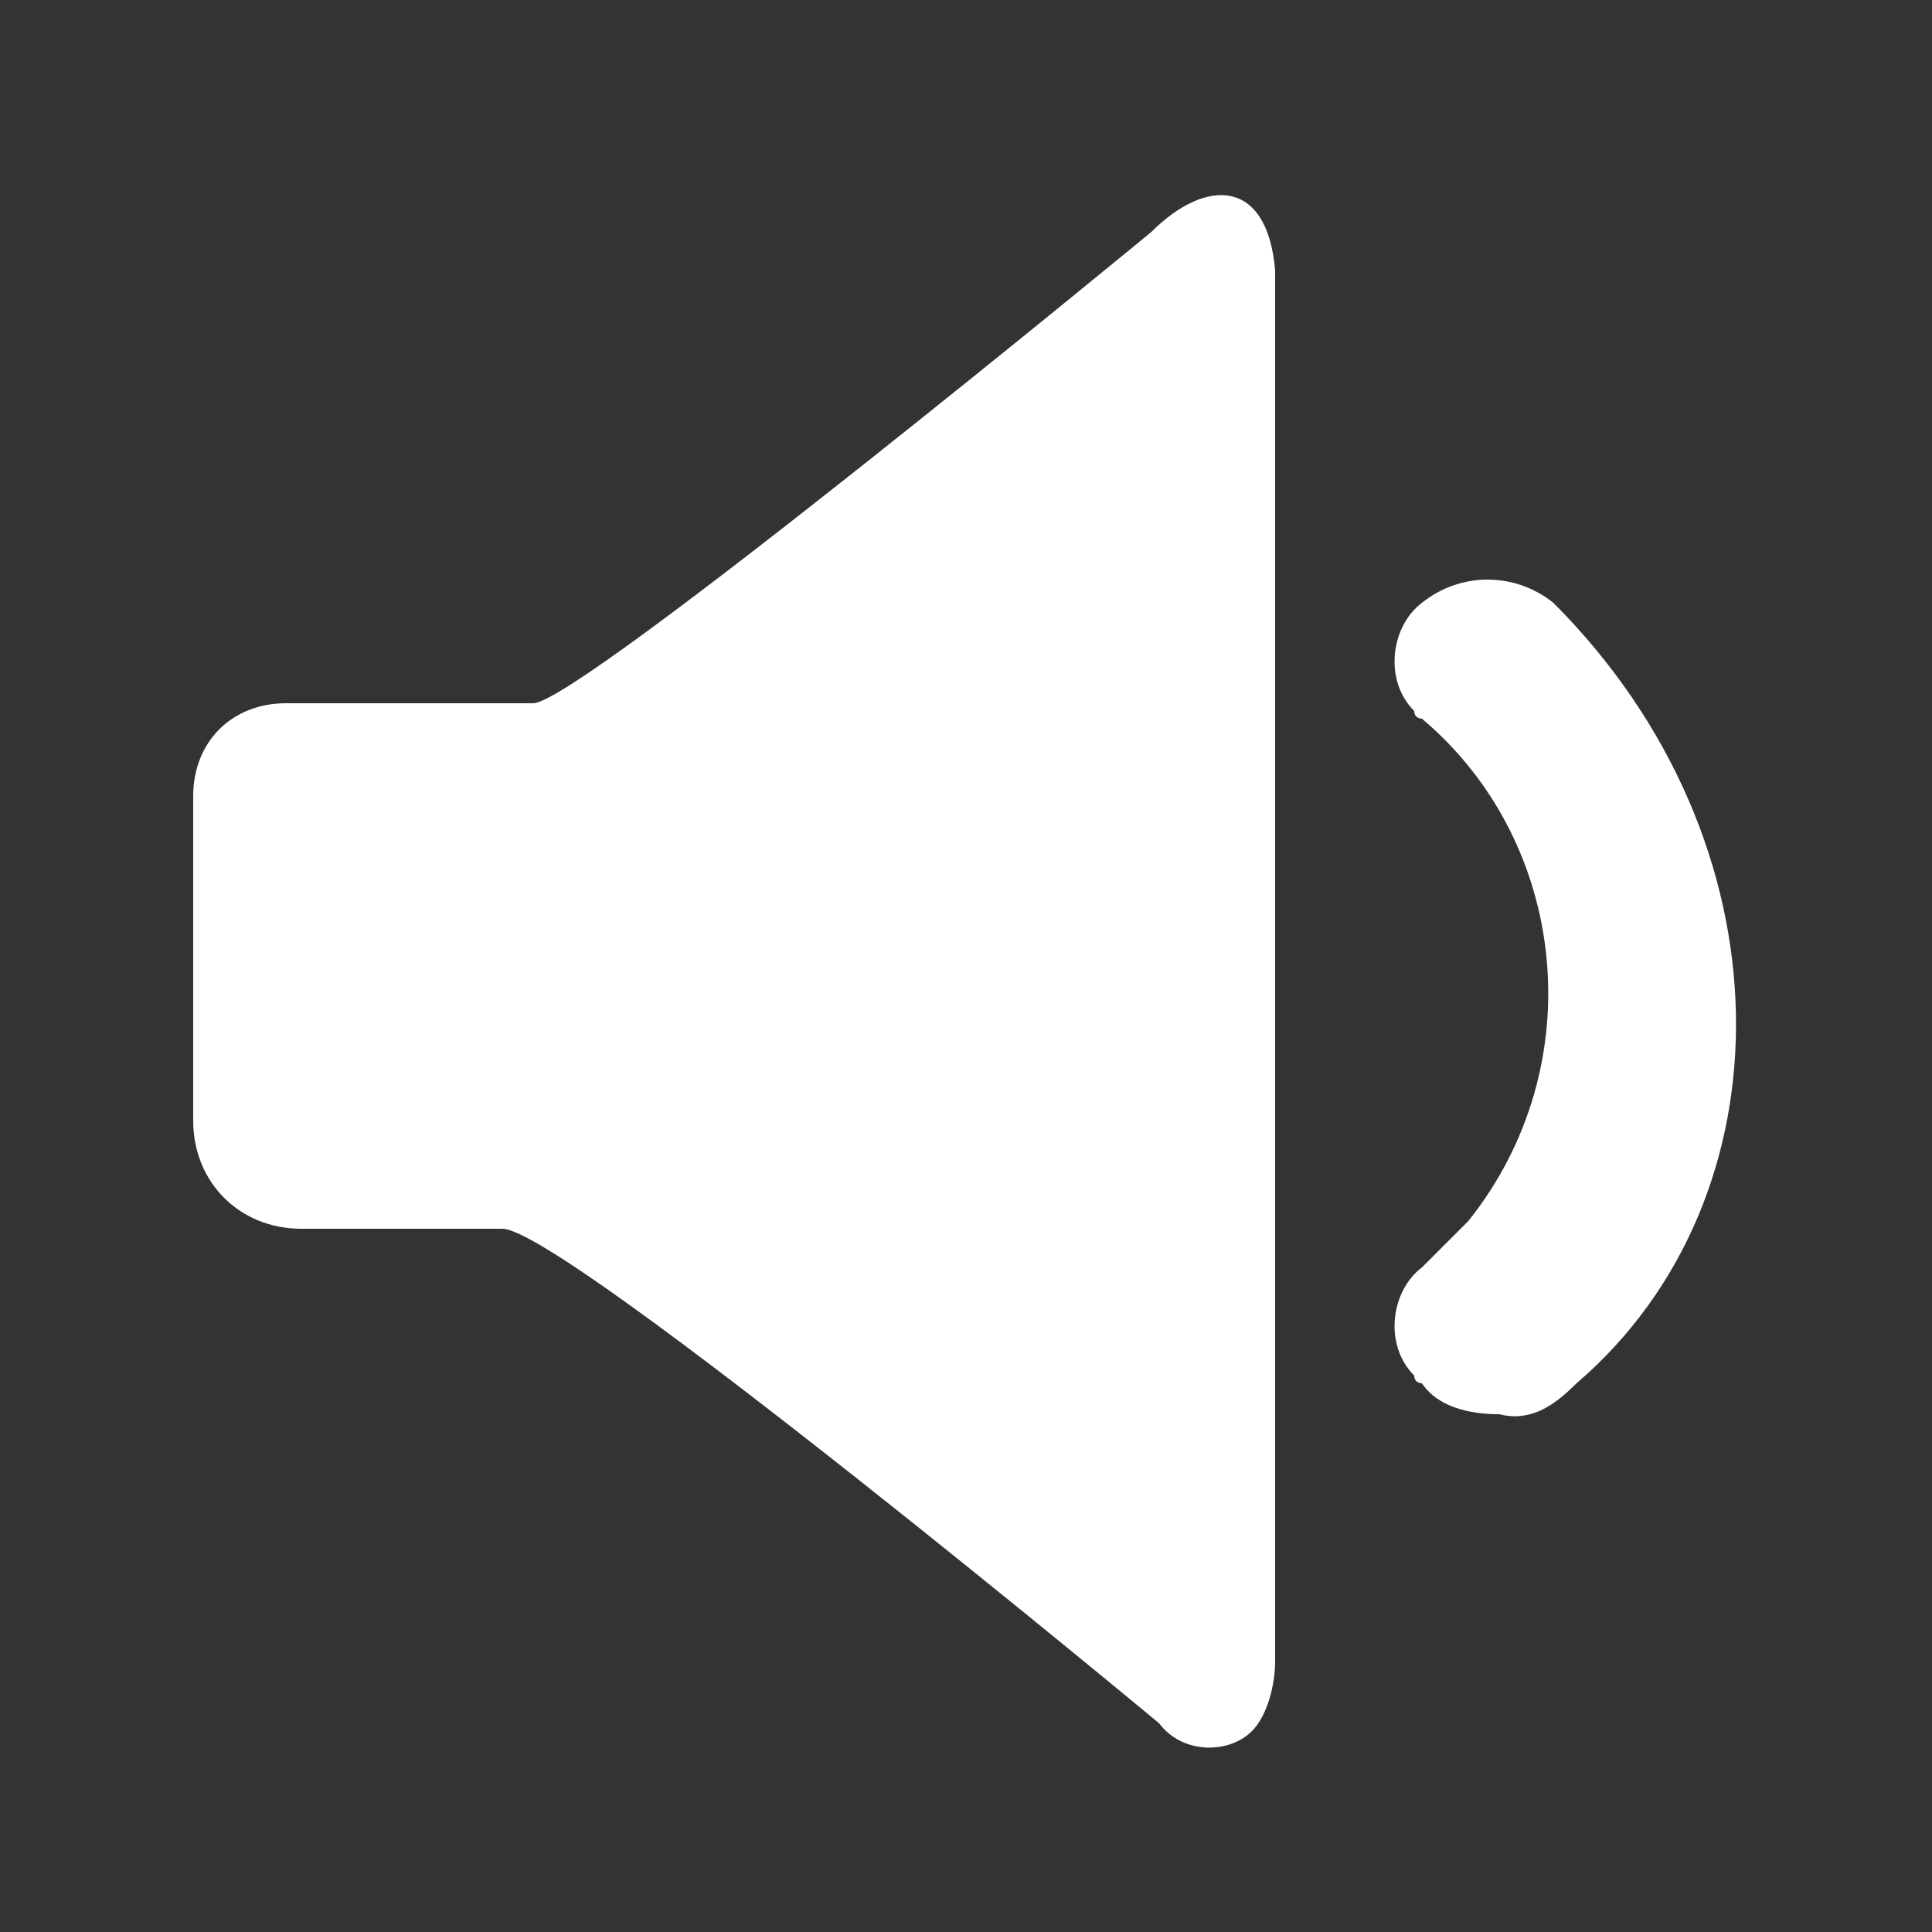 <?xml version="1.0" encoding="utf-8"?>
<!-- Generator: Adobe Illustrator 21.1.0, SVG Export Plug-In . SVG Version: 6.00 Build 0)  -->
<svg version="1.1" id="Слой_1" xmlns="http://www.w3.org/2000/svg" xmlns:xlink="http://www.w3.org/1999/xlink" x="0px" y="0px"
	 viewBox="0 0 25 25" style="enable-background:new 0 0 25 25;" xml:space="preserve">
<rect x="0" y="0" width="25" height="25" fill="#333333" stroke="none"/>
<style type="text/css">
	.st0{fill:#FFFFFF;}
</style>
<path class="st0" d="M20.1,7.8c-0.5-0.4-1.2-0.4-1.7,0c-0.4,0.3-0.5,1-0.1,1.4c0,0.1,0.1,0.1,0.1,0.1c1.9,1.6,2.2,4.5,0.6,6.5
	c-0.2,0.2-0.4,0.4-0.6,0.6c-0.4,0.3-0.5,1-0.1,1.4c0,0.1,0.1,0.1,0.1,0.1c0.2,0.3,0.6,0.4,1,0.4c0.4,0.1,0.7-0.1,1-0.4
	C23.2,15.5,23.2,10.9,20.1,7.8z M14.9,3c0,0-7.4,6.1-8,6.1H3.7c-0.7,0-1.2,0.5-1.2,1.2c0,0,0,0,0,0v4.2c0,0.8,0.6,1.4,1.4,1.4h2.6
	c0.8,0,8.5,6.4,8.5,6.4c0.3,0.4,0.9,0.4,1.2,0.1c0.2-0.2,0.3-0.6,0.3-0.9V3.5C16.4,2.3,15.6,2.3,14.9,3L14.9,3z"/>
</svg>
